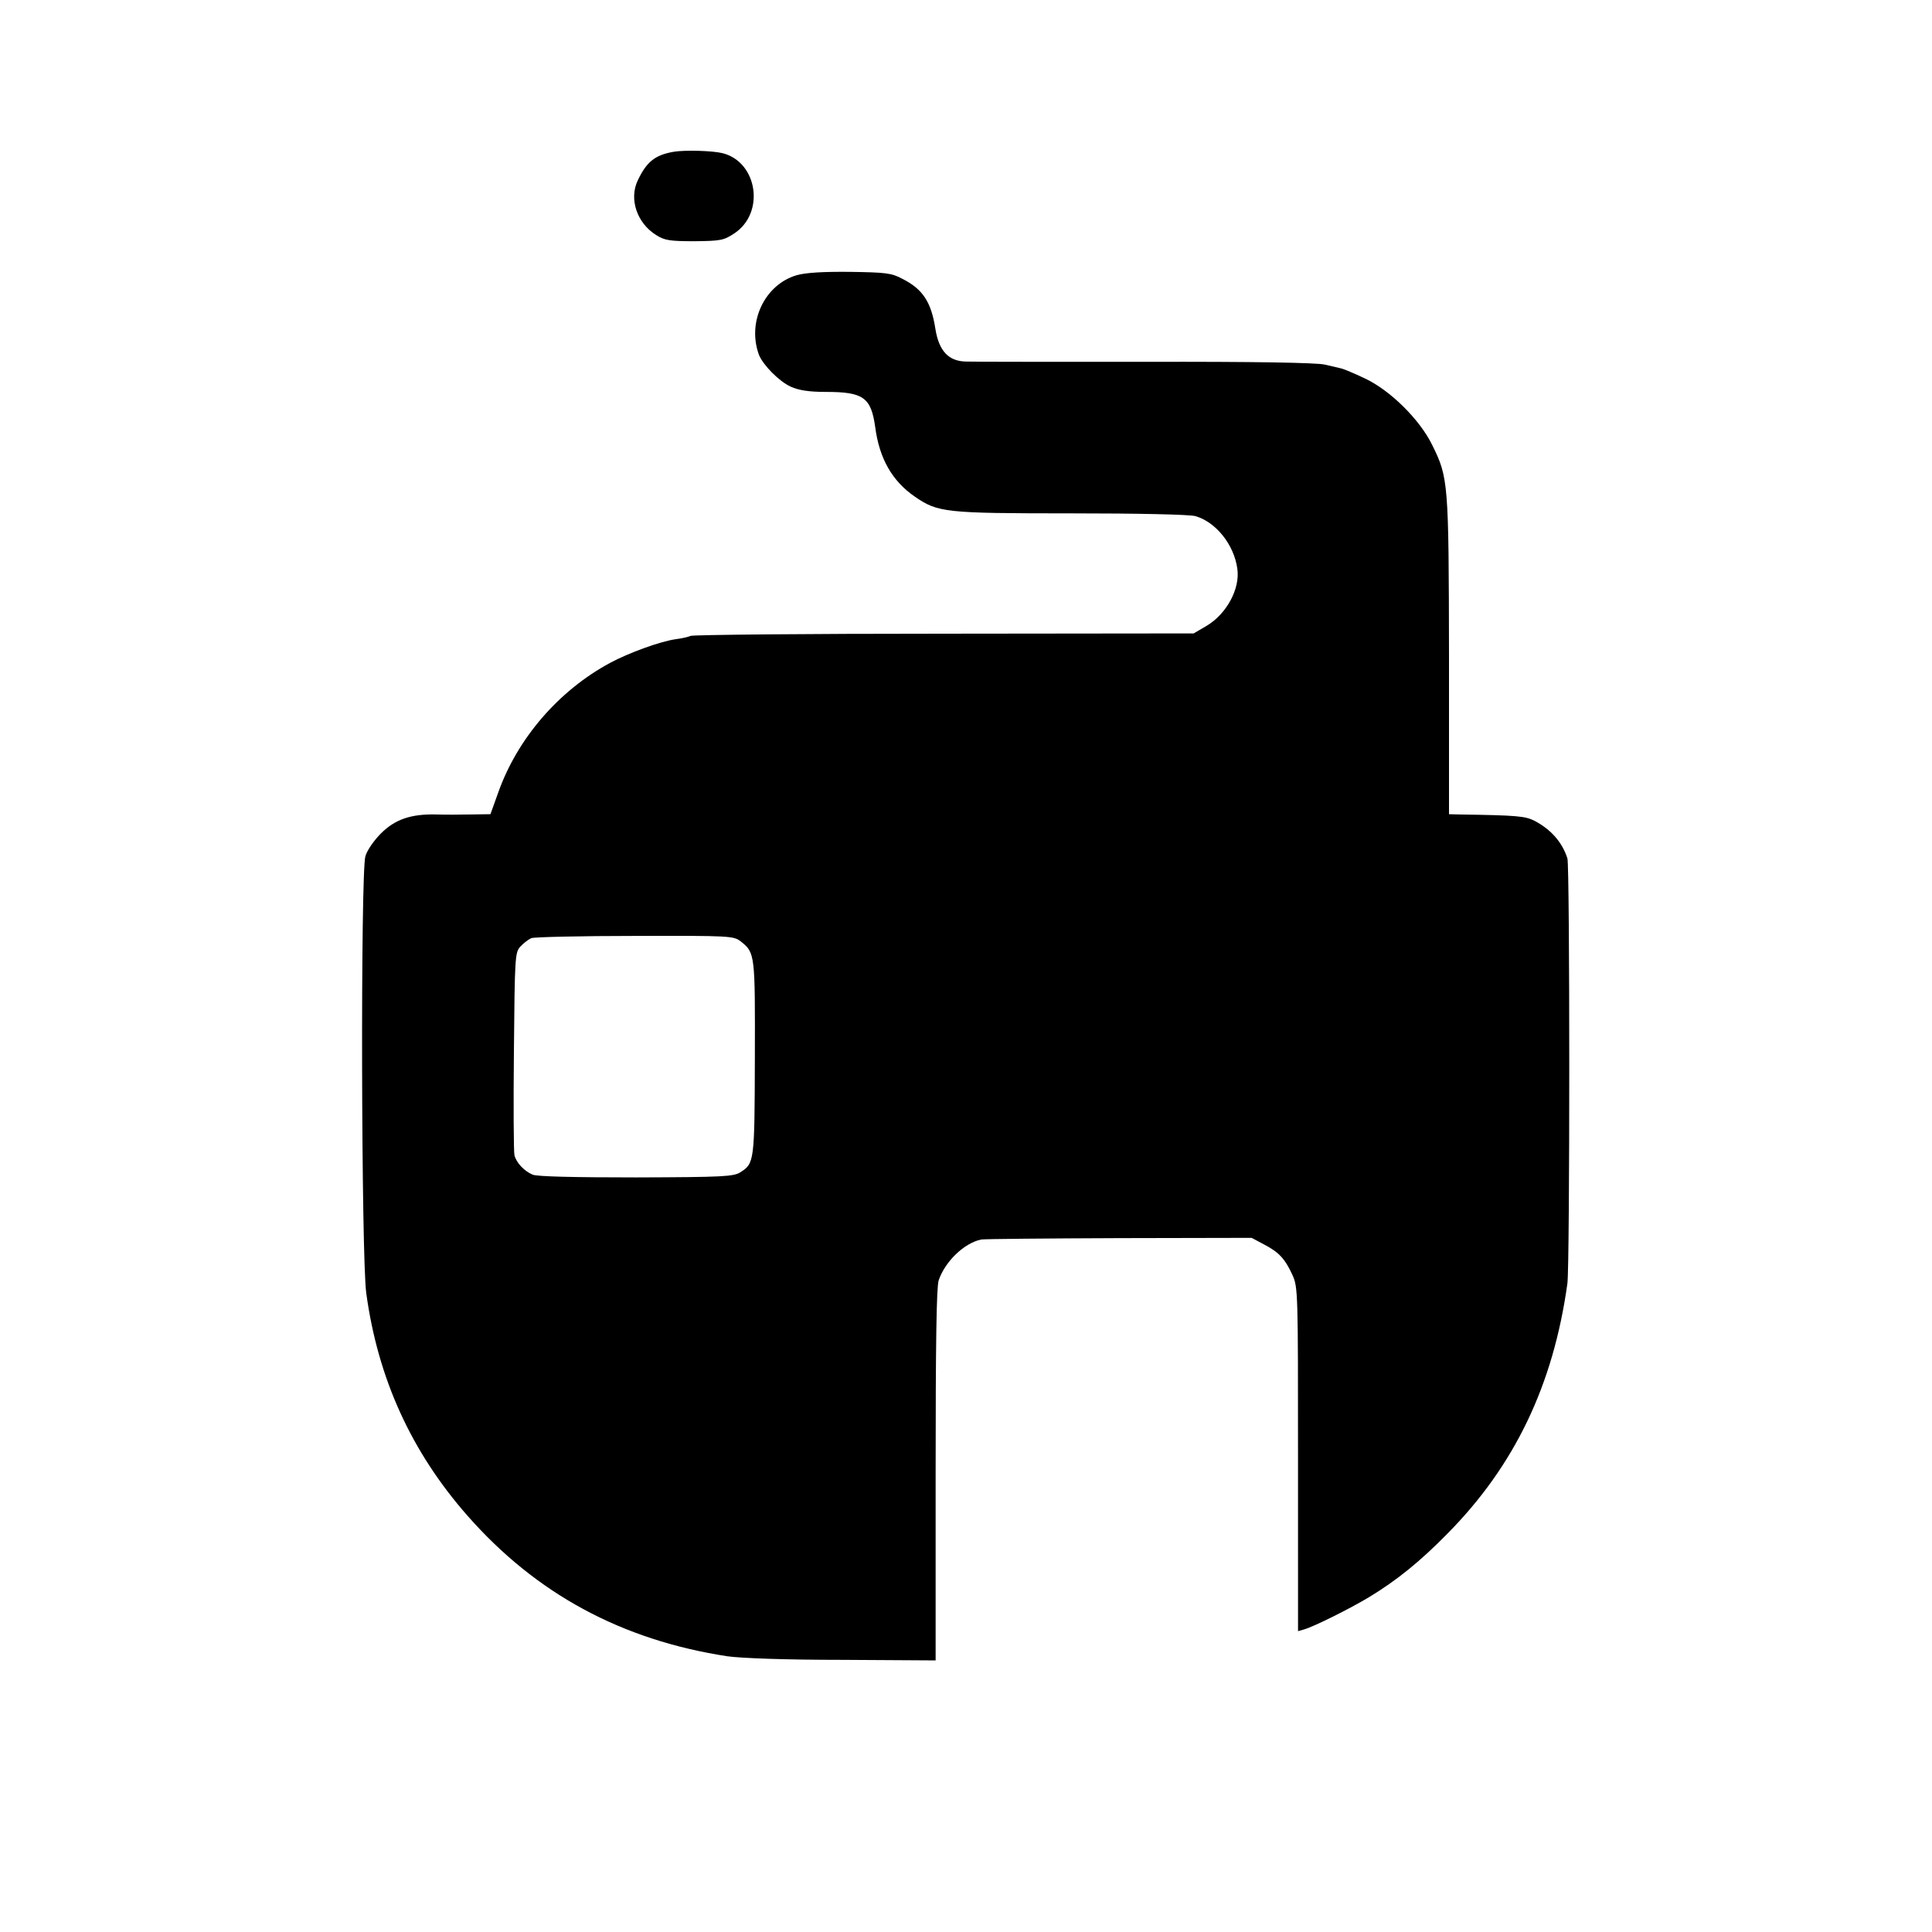 <svg version="1" xmlns="http://www.w3.org/2000/svg" width="933.333" height="933.333" viewBox="0 0 700 700"><path d="M244 55c-6.7 1.2-9.7 3.6-12.9 10.3-3.3 6.8-.3 15.6 6.7 19.9 3 1.9 4.9 2.2 13.8 2.2 9.5-.1 10.6-.3 14.4-2.8 11.3-7.4 8.5-25.9-4.2-29.1-3.6-.9-13.7-1.2-17.8-.5zM288.7 99.7c-11.7 3.4-18.1 17.1-13.7 28.9 1.5 3.7 7.3 9.6 11.5 11.5 2.9 1.3 6.5 1.9 12.8 1.9 13.5 0 16.3 2 17.8 12.7 1.5 11.5 6.2 19.6 14.3 25.2 8.4 5.8 10.9 6.1 56.5 6.1 24.4 0 43.1.4 45.2 1 7.4 2.1 14 10.3 15.2 19 1.1 7.3-3.9 16.5-11.2 20.8l-4.6 2.7-90.6.1c-49.8 0-91 .4-91.7.8-.6.3-3 .9-5.4 1.2-5.6.8-16.9 4.9-23.8 8.6-18.7 10.1-33.6 27.5-40.5 47l-2.8 7.8-7.1.1c-3.9.1-9.6.1-12.6 0-9.2-.2-14.9 1.8-20 6.9-2.5 2.5-5 6.1-5.6 8.2-1.8 5.7-1.5 145.3.3 158.3 4.2 30.9 16.3 57.5 36.7 80.7 24.9 28.3 55.8 45 94.1 50.9 5 .7 20.8 1.3 41.8 1.3l33.7.2v-67.2c0-47.5.3-68.1 1.1-70.5 2.3-6.8 9.2-13.5 15.4-14.8 1.1-.2 23.6-.4 50-.5l48-.1 4.5 2.4c5.4 2.8 7.6 5.2 10.3 11.1 2 4.4 2 6.4 2 66.8V591l2.1-.6c3.6-1 16.8-7.6 23.6-11.7 10.1-6.1 18.7-13.1 28.5-23.1 24.3-24.6 38.3-53.8 43.4-90.6.9-6.6.9-151.2 0-154-1.9-5.9-6-10.5-11.9-13.6-3.4-1.7-6.1-2-27.2-2.3l-3.8-.1v-57.3c-.1-62.9-.2-64.6-6.1-76.5-4.5-9.2-15.2-19.8-24.4-24.1-3.8-1.8-7.6-3.4-8.5-3.6-.8-.2-3.5-.8-6-1.4-2.9-.7-25.7-1.1-65-1-33.3 0-62.4 0-64.7-.1-6.5 0-10.1-3.7-11.4-11.9-1.5-9.7-4.6-14.4-12-18.1-3.9-2.1-6-2.3-18.9-2.5-10-.1-16.1.3-19.3 1.2zm-20.3 241.4c5.2 4.1 5.2 4.7 5.1 42.4-.1 37.4-.2 38-5.2 41.2-2.4 1.6-6.3 1.8-37.7 1.9-22.5 0-36-.3-37.6-1-3.1-1.3-5.9-4.3-6.6-7-.3-1.2-.4-18.1-.2-37.7.3-34.1.4-35.8 2.3-37.9 1.1-1.2 2.9-2.6 4-3.1 1.1-.4 18-.8 37.6-.8 34.7-.1 35.7 0 38.3 2z"/></svg>